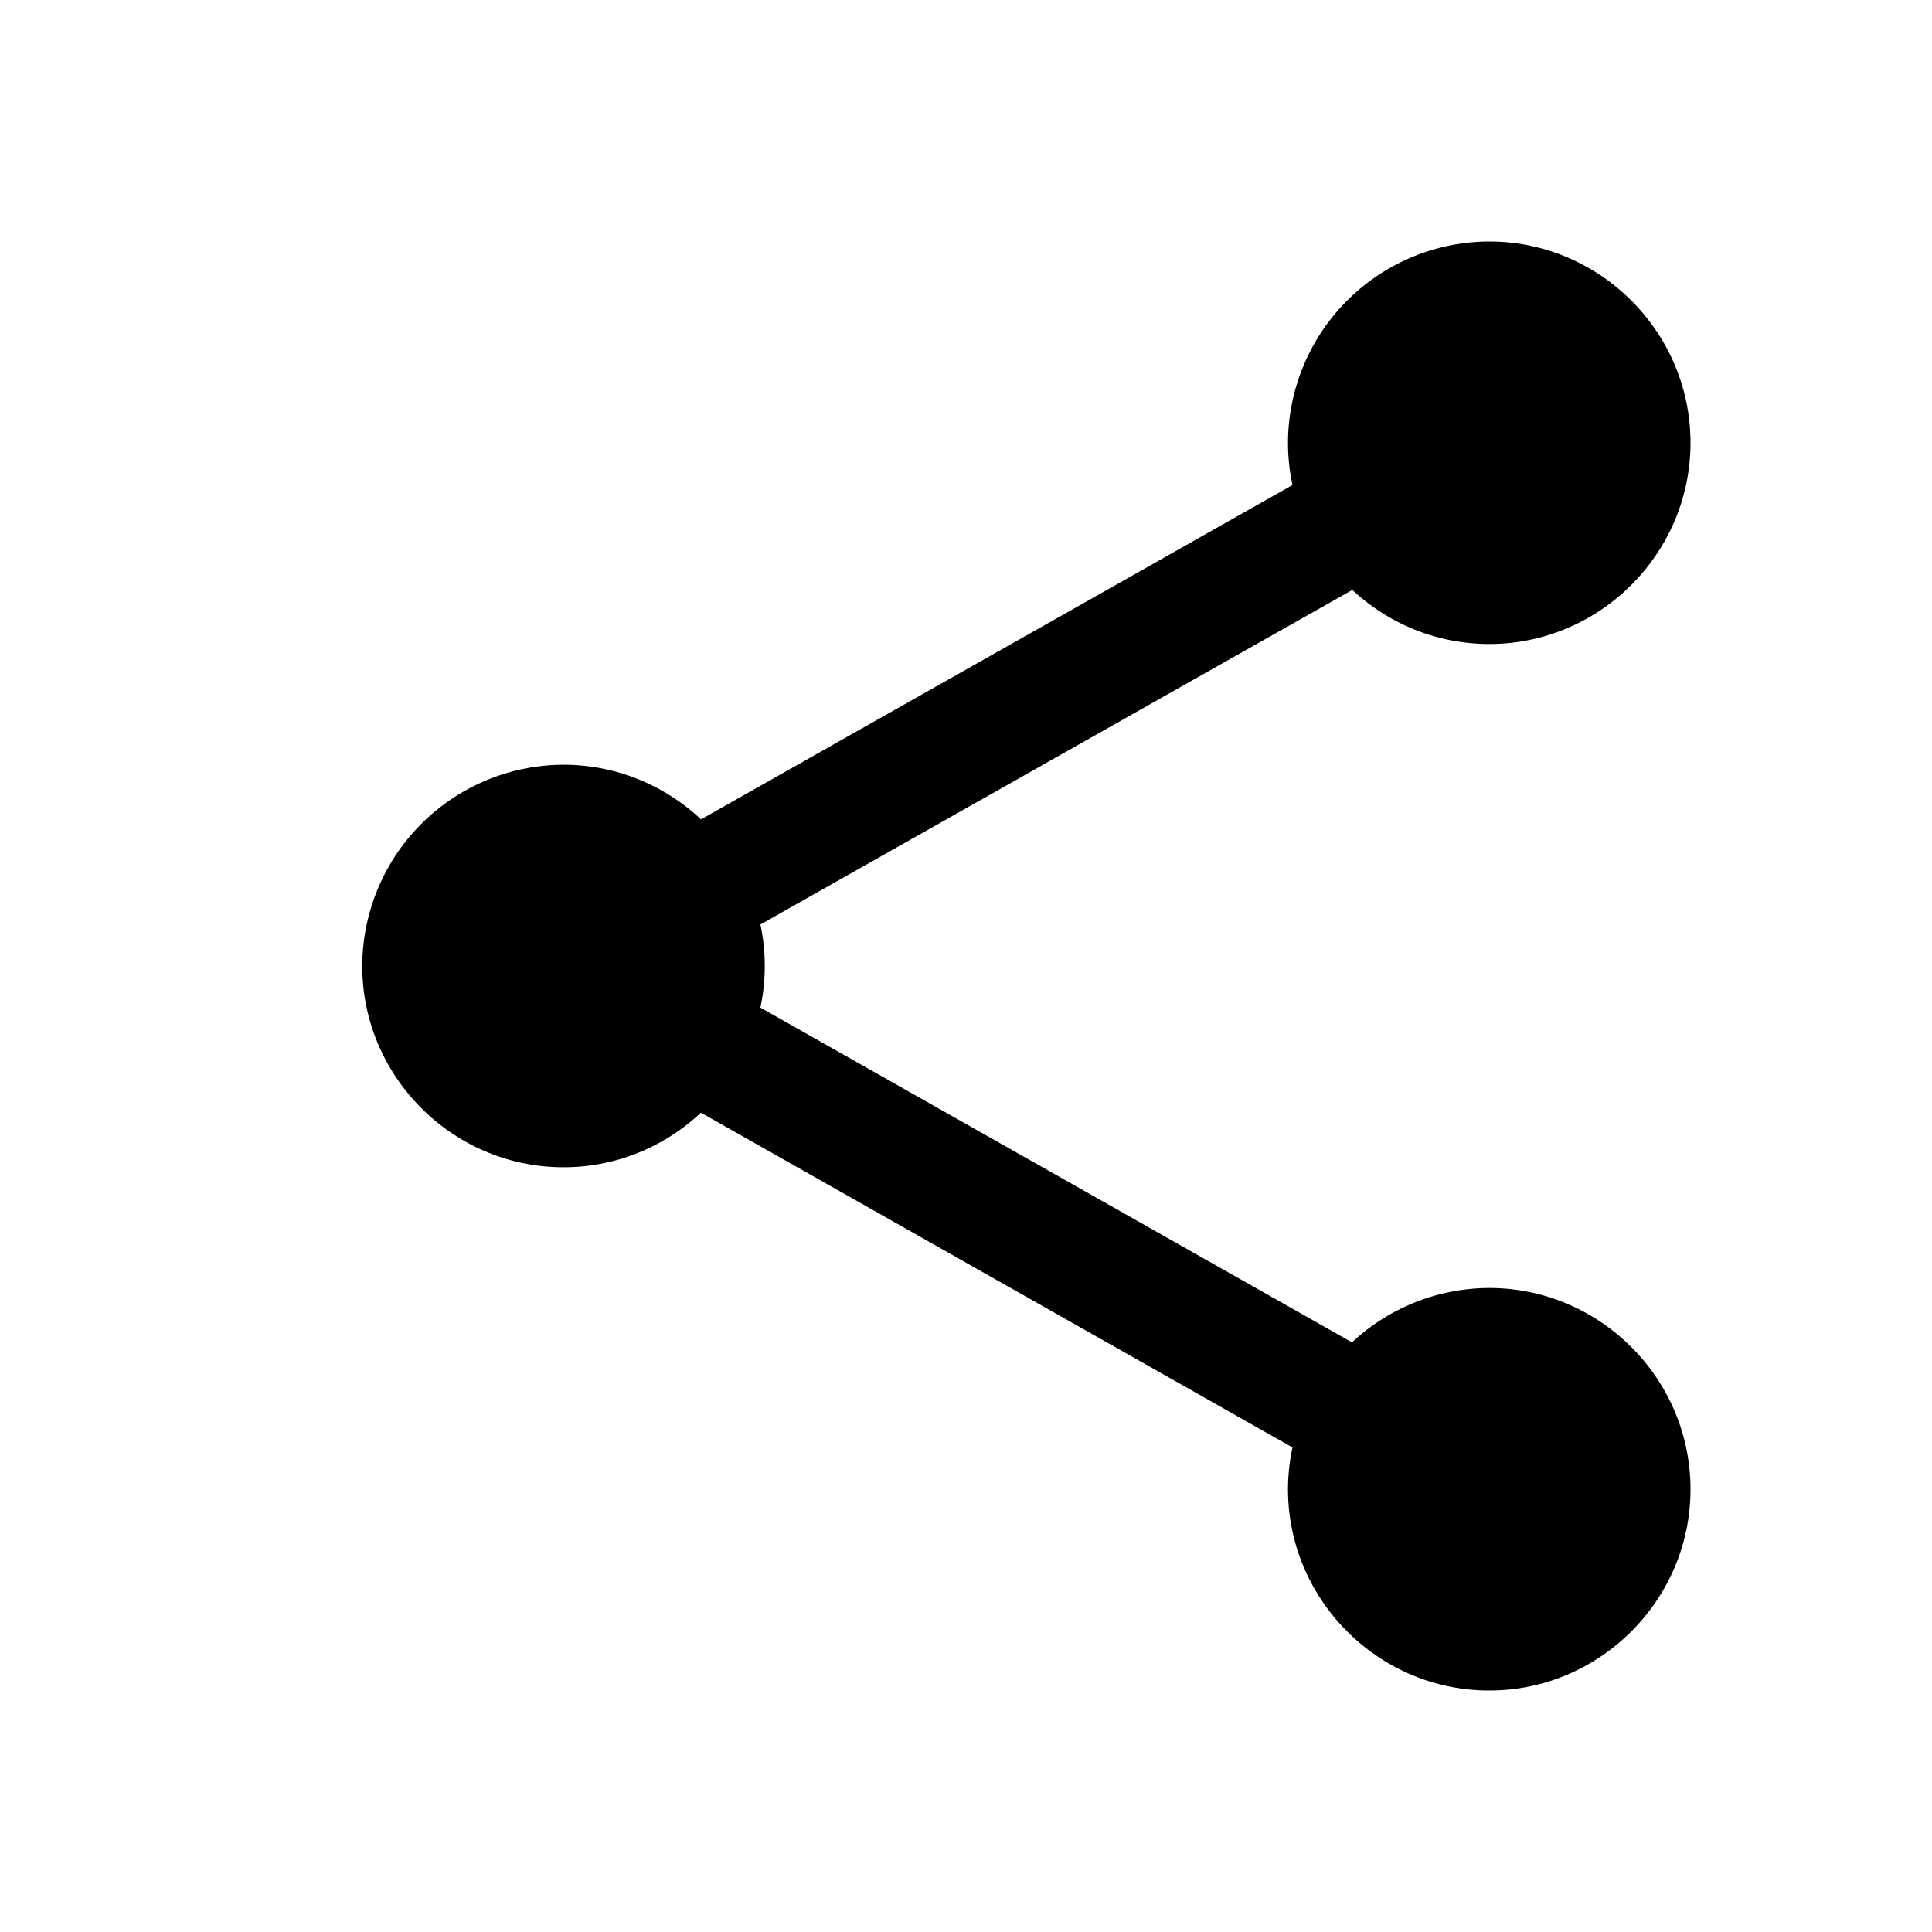 <svg xmlns="http://www.w3.org/2000/svg" width="24" height="24" viewBox="0 0 24 24">
    <g fill="none" fill-rule="evenodd">
        <path d="M0 0h24v24H0z"/>
        <path stroke="#000" stroke-linecap="round" stroke-linejoin="round" stroke-width="1.5" d="M18.5 5.505L7.01 12l11.49 6.502"/>
        <path fill="#000" d="M18.5 8C19.875 8 21 6.875 21 5.5S19.875 3 18.5 3A2.507 2.507 0 0 0 16 5.5C16 6.875 17.125 8 18.5 8zM18.5 21c1.375 0 2.5-1.125 2.5-2.5S19.875 16 18.5 16a2.507 2.507 0 0 0-2.5 2.5c0 1.375 1.125 2.5 2.5 2.5zM7 14.5c1.375 0 2.5-1.125 2.5-2.5S8.375 9.5 7 9.5A2.507 2.507 0 0 0 4.5 12c0 1.375 1.125 2.5 2.5 2.5z"/>
    </g>
</svg>
